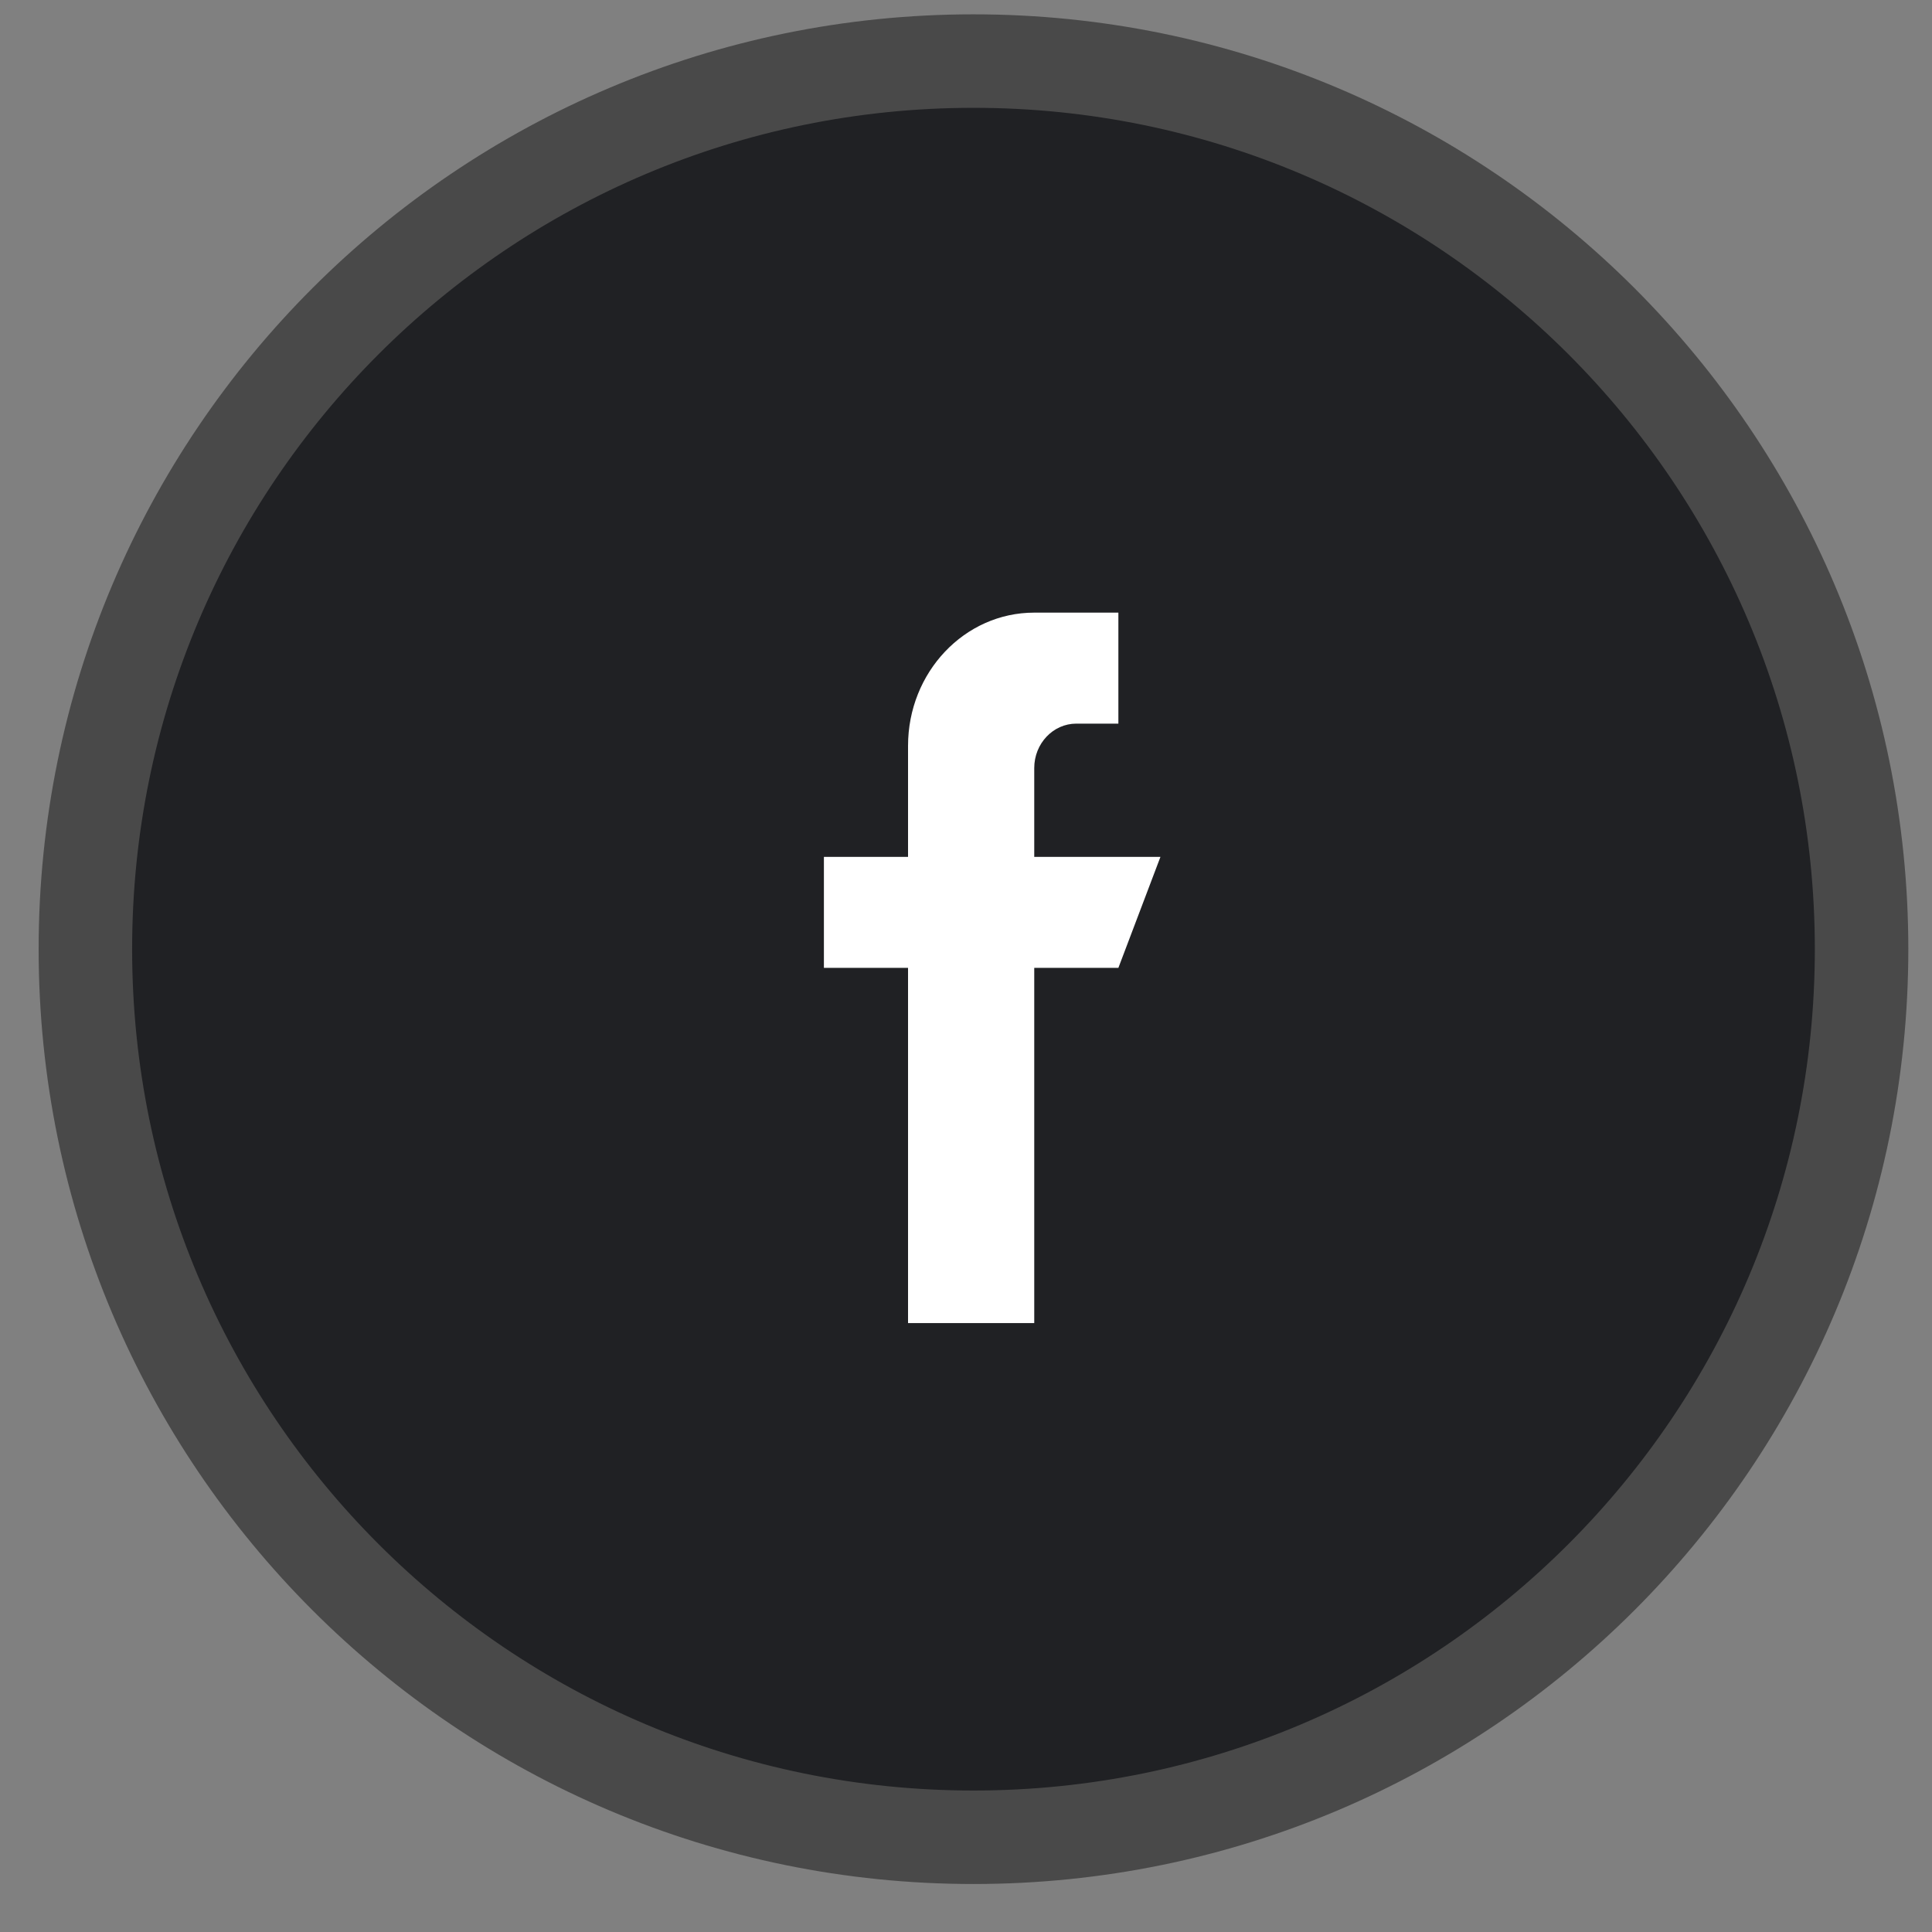 <svg width="31" height="31" viewBox="0 0 31 31" fill="none" xmlns="http://www.w3.org/2000/svg">
<rect x="0" y="0" width="31" height="31" fill="#808080" stroke="none"/>
<g clip-path="url(#clip0_204_183)">
<g clip-path="url(#clip1_204_183)">
<g clip-path="url(#clip2_204_183)">
<path d="M15.62 29.48C23.49 29.48 29.87 23.1 29.87 15.23C29.87 7.36 23.49 0.98 15.62 0.98C7.75 0.98 1.37 7.36 1.37 15.23C1.37 23.1 7.75 29.48 15.62 29.48Z" fill="#202124" stroke="#494949" stroke-width="1.5"/>
<path d="M16.595 13.749V12.324C16.595 11.931 16.897 11.611 17.27 11.611H17.945V9.83H16.595C15.476 9.83 14.57 10.787 14.57 11.968V13.749H13.22V15.53H14.57V21.23H16.595V15.53H17.945L18.62 13.749H16.595Z" fill="white"/>
</g>
</g>
</g>
<defs>
<clipPath id="clip0_204_183">
<rect width="30" height="30" fill="white" transform="translate(0.62 0.23)"/>
</clipPath>
<clipPath id="clip1_204_183">
<rect width="30" height="30" fill="white" transform="translate(0.62 0.23)"/>
</clipPath>
<clipPath id="clip2_204_183">
<rect width="30" height="30" fill="white" transform="translate(0.62 0.23)"/>
</clipPath>
</defs>
</svg>
